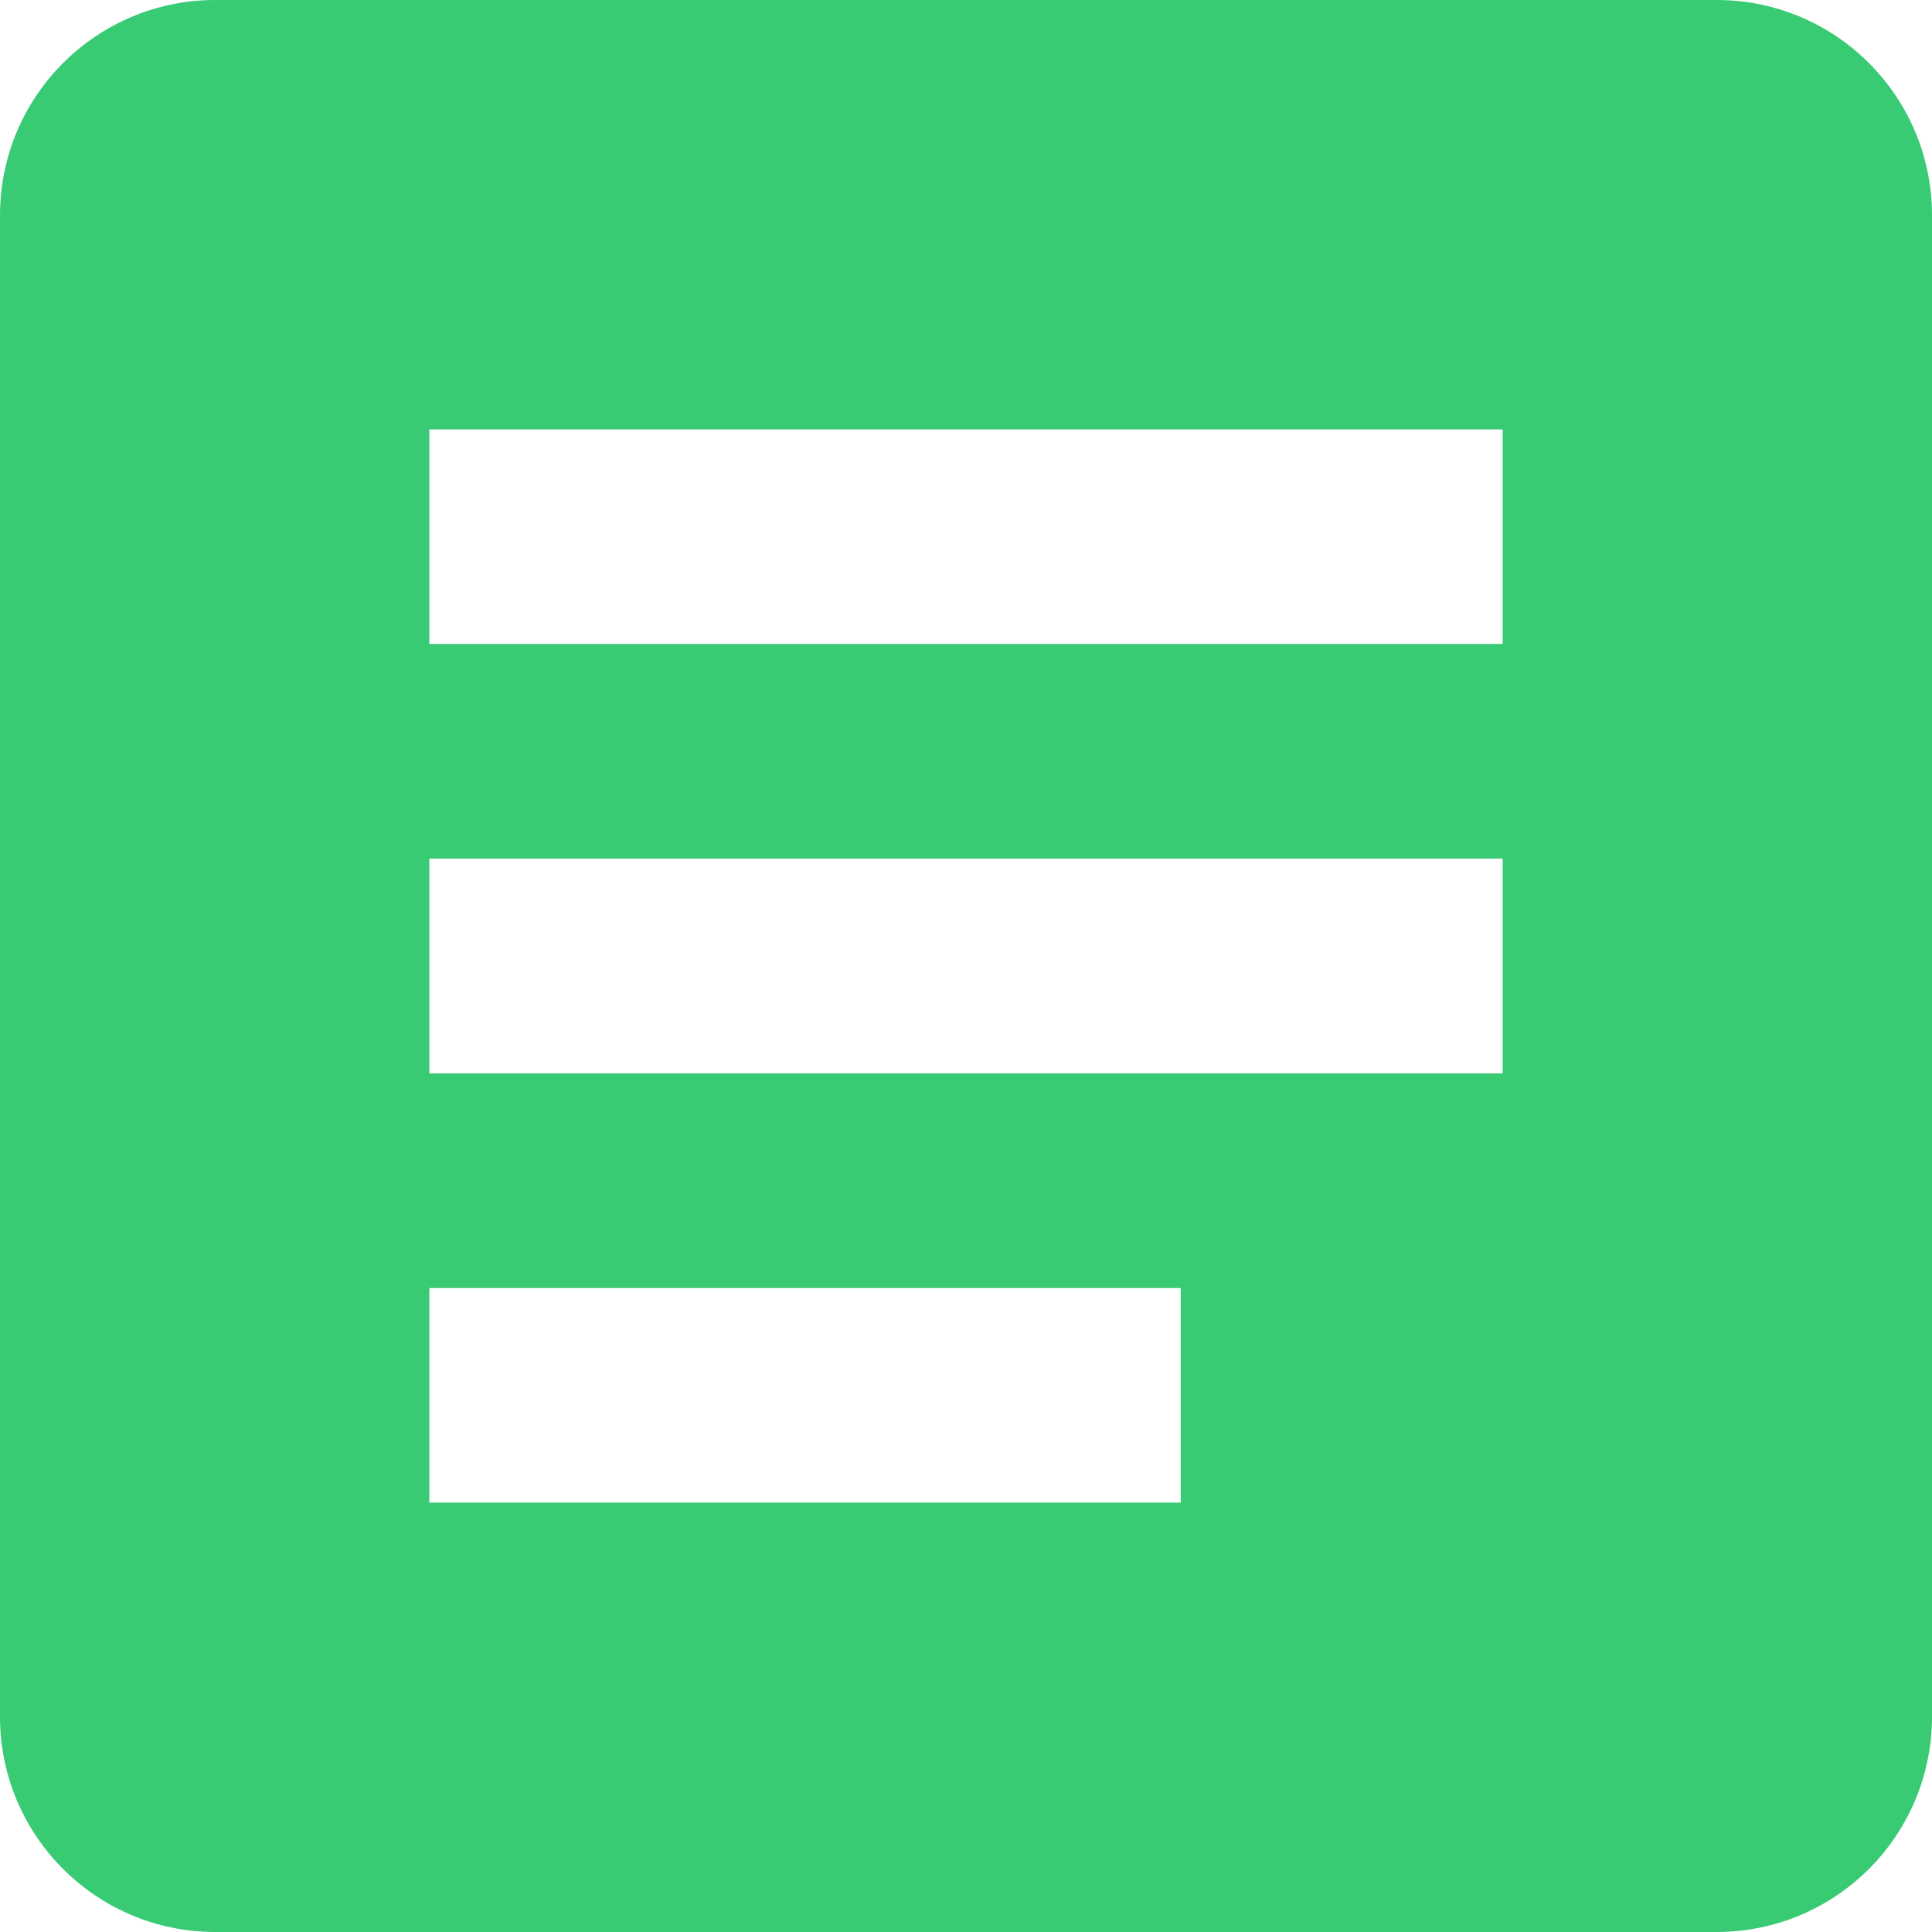 <svg xmlns="http://www.w3.org/2000/svg" width="128pt" height="128pt" viewBox="0 0 128 128" version="1.1"><path d="M113.777 0H14.22C6.375.023.023 6.379 0 14.223v99.558c.023 7.844 6.379 14.196 14.223 14.219h99.558c7.844-.023 14.196-6.379 14.219-14.223V14.22C127.977 6.375 121.621.023 113.777 0zM99.555 42.664h-71.11V28.45h71.11zm0 28.45h-71.11V56.886h71.11zm-21.332 28.44H28.445V85.337h49.782V99.55zm0 0" stroke="none" fill-rule="evenodd" fill="#39ca74" fill-opacity="1"/></svg>
